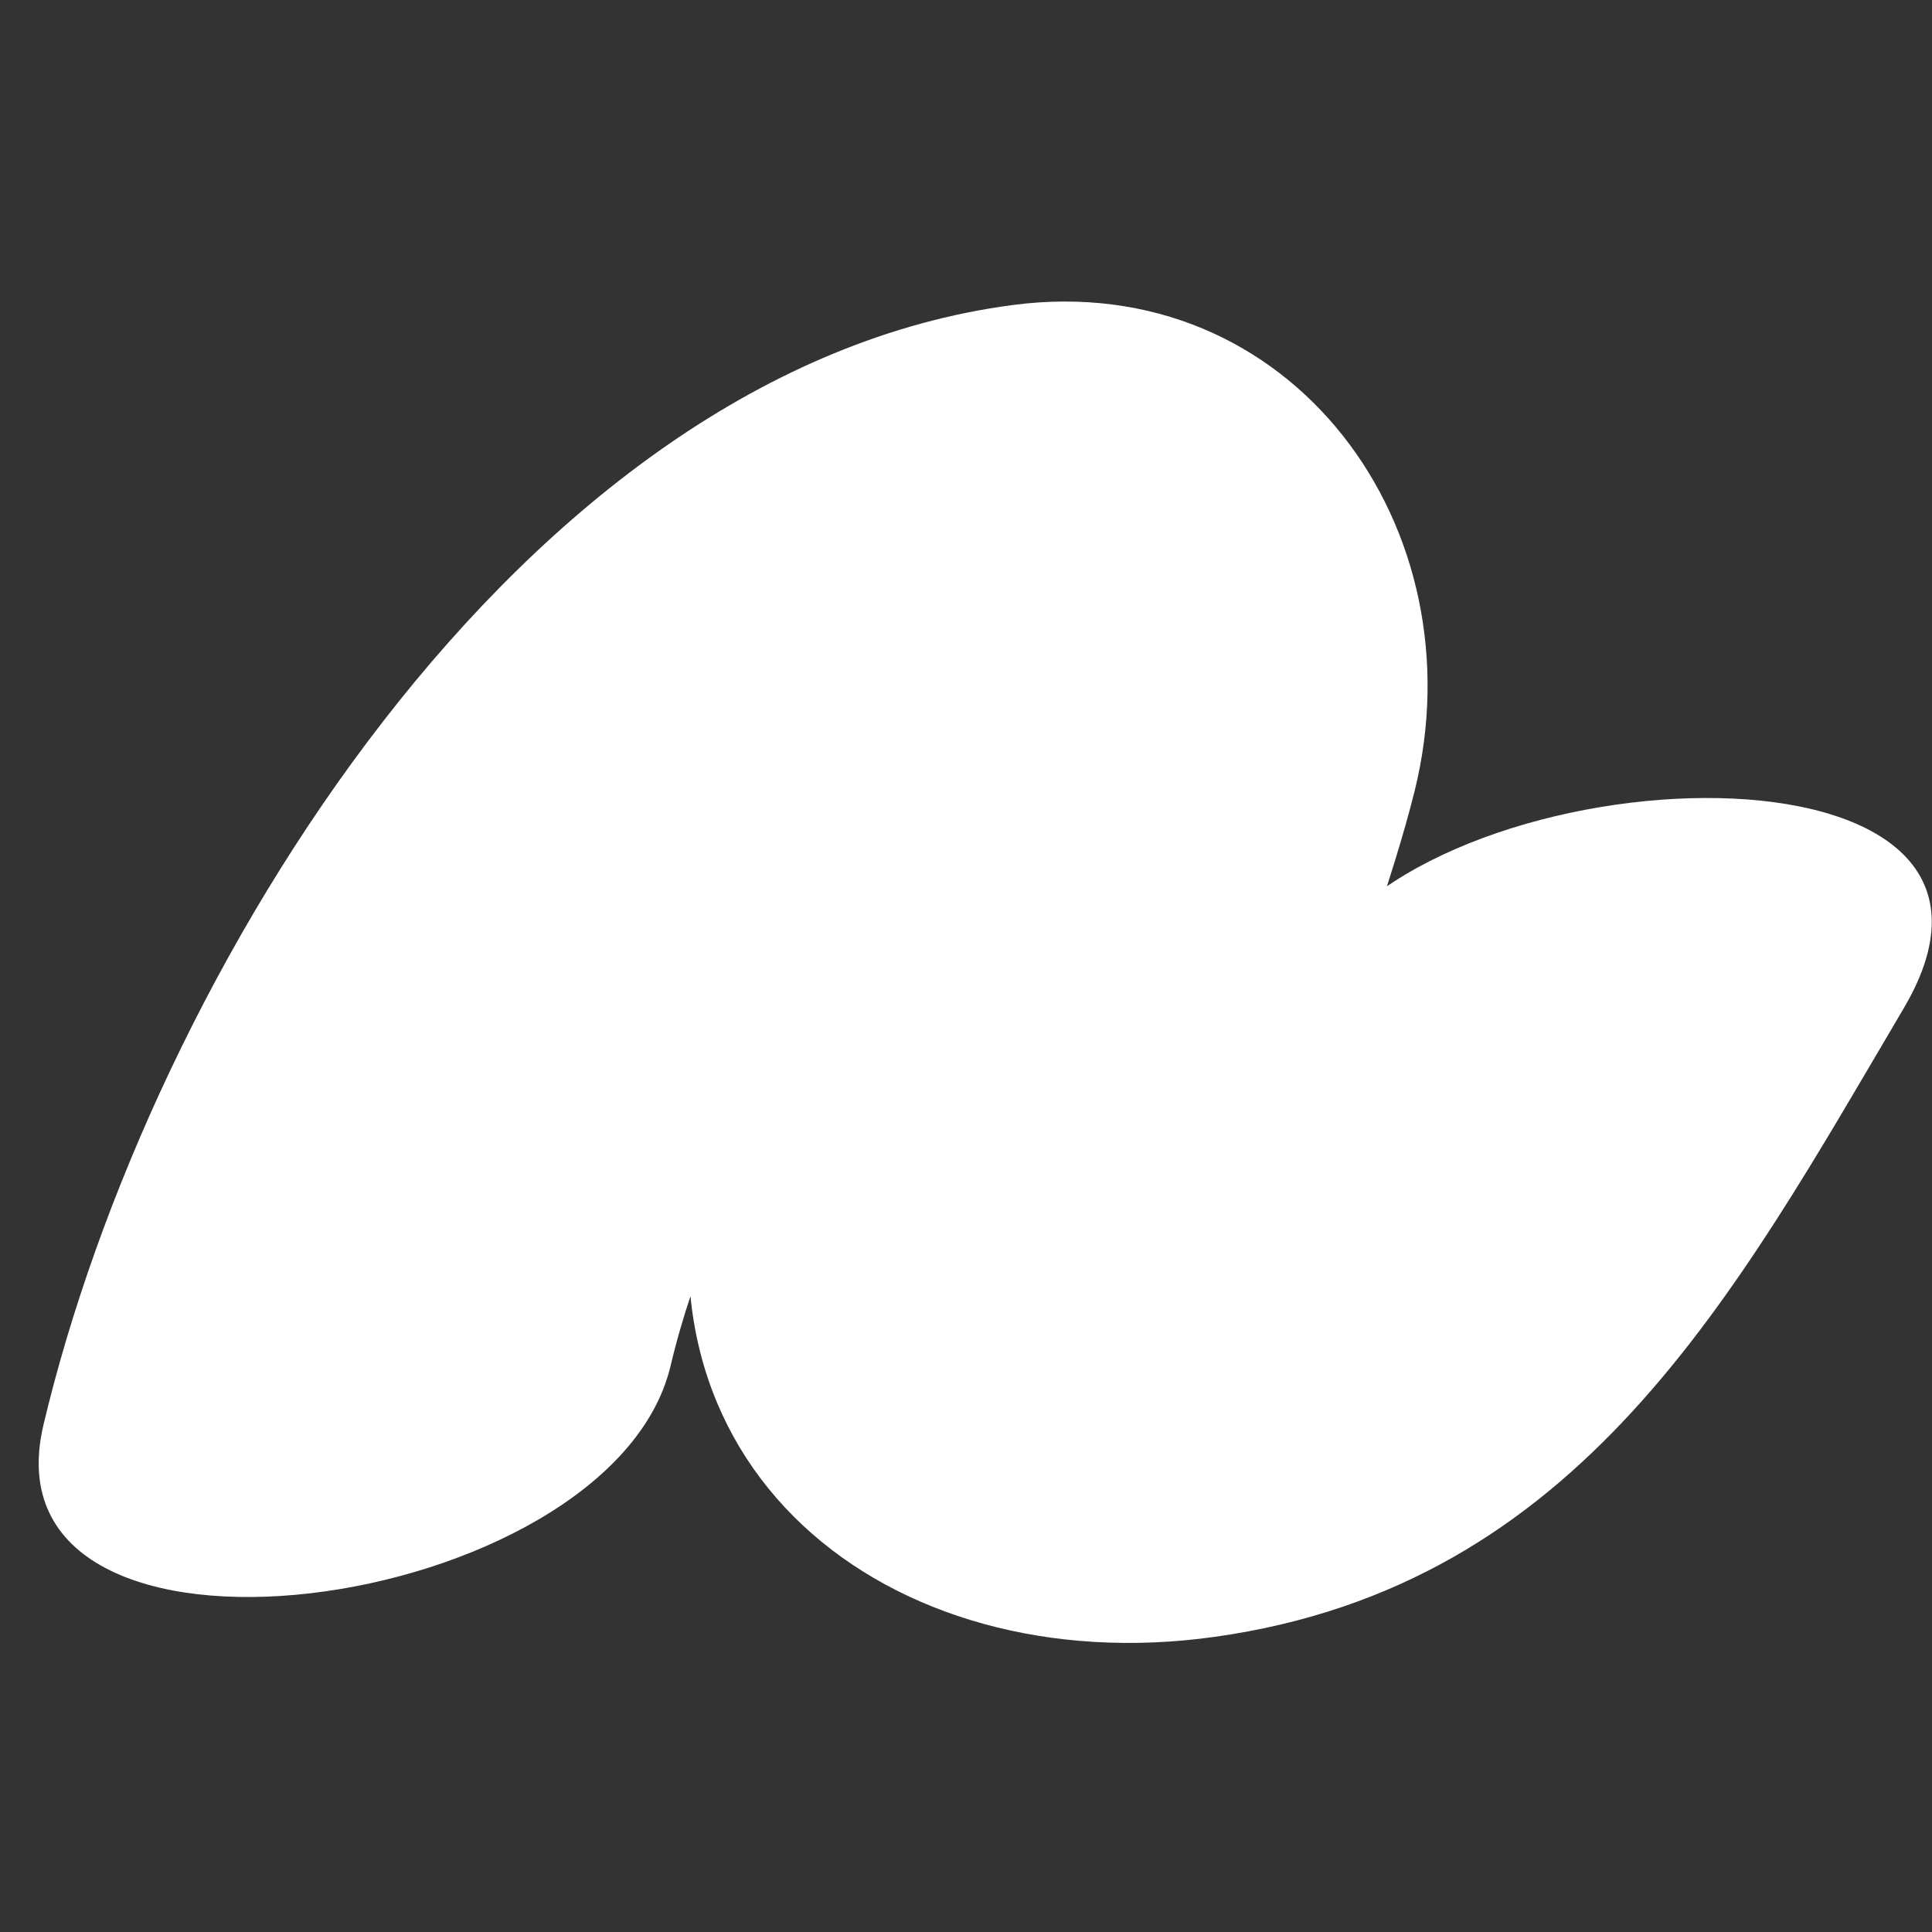 <?xml version="1.0" encoding="utf-8"?>
<!-- Generator: Adobe Illustrator 15.1.0, SVG Export Plug-In  -->
<!DOCTYPE svg PUBLIC "-//W3C//DTD SVG 1.1//EN" "http://www.w3.org/Graphics/SVG/1.1/DTD/svg11.dtd">
<svg version="1.1"
	 xmlns="http://www.w3.org/2000/svg" xmlns:xlink="http://www.w3.org/1999/xlink" xmlns:a="http://ns.adobe.com/AdobeSVGViewerExtensions/3.0/"
	 x="0px" y="0px" width="18px" height="18px" viewBox="-0.361 -2.809 18 18"
	 overflow="visible" enable-background="new -0.361 -2.809 18 18" xml:space="preserve">
<rect x="-0.361" y="-2.809" width="18" height="18" fill="#333333" stroke="none"/>
<defs>
</defs>
<g>
	<g>
		<path fill="#FFFFFF" d="M5.887,9.915c0.44-1.858,1.678-3.677,2.755-5.221C8.905,4.316,9.23,3.976,9.546,3.643
			c1.012-1.07-2.534,0.397-2.727-0.048C7.39,4.914,6.587,6.382,6.232,7.653c-0.888,3.178,1.67,5.217,4.725,4.788
			c3.407-0.478,4.841-3.183,6.418-5.855c1.562-2.647-4.325-2.425-5.486-0.457c-0.604,1.024-1.08,2.122-1.899,2.998
			c1.544,0.252,2.179-0.081,1.905-0.998c0.03-0.348,0.09-0.689,0.18-1.026c0.189-0.859,0.53-1.685,0.743-2.539
			c0.61-2.456-1.145-4.874-3.745-4.531C4.489,0.637,1.036,6.284,0.044,10.466C-0.569,13.054,5.334,12.247,5.887,9.915L5.887,9.915z"
			/>
	</g>
</g>
</svg>
